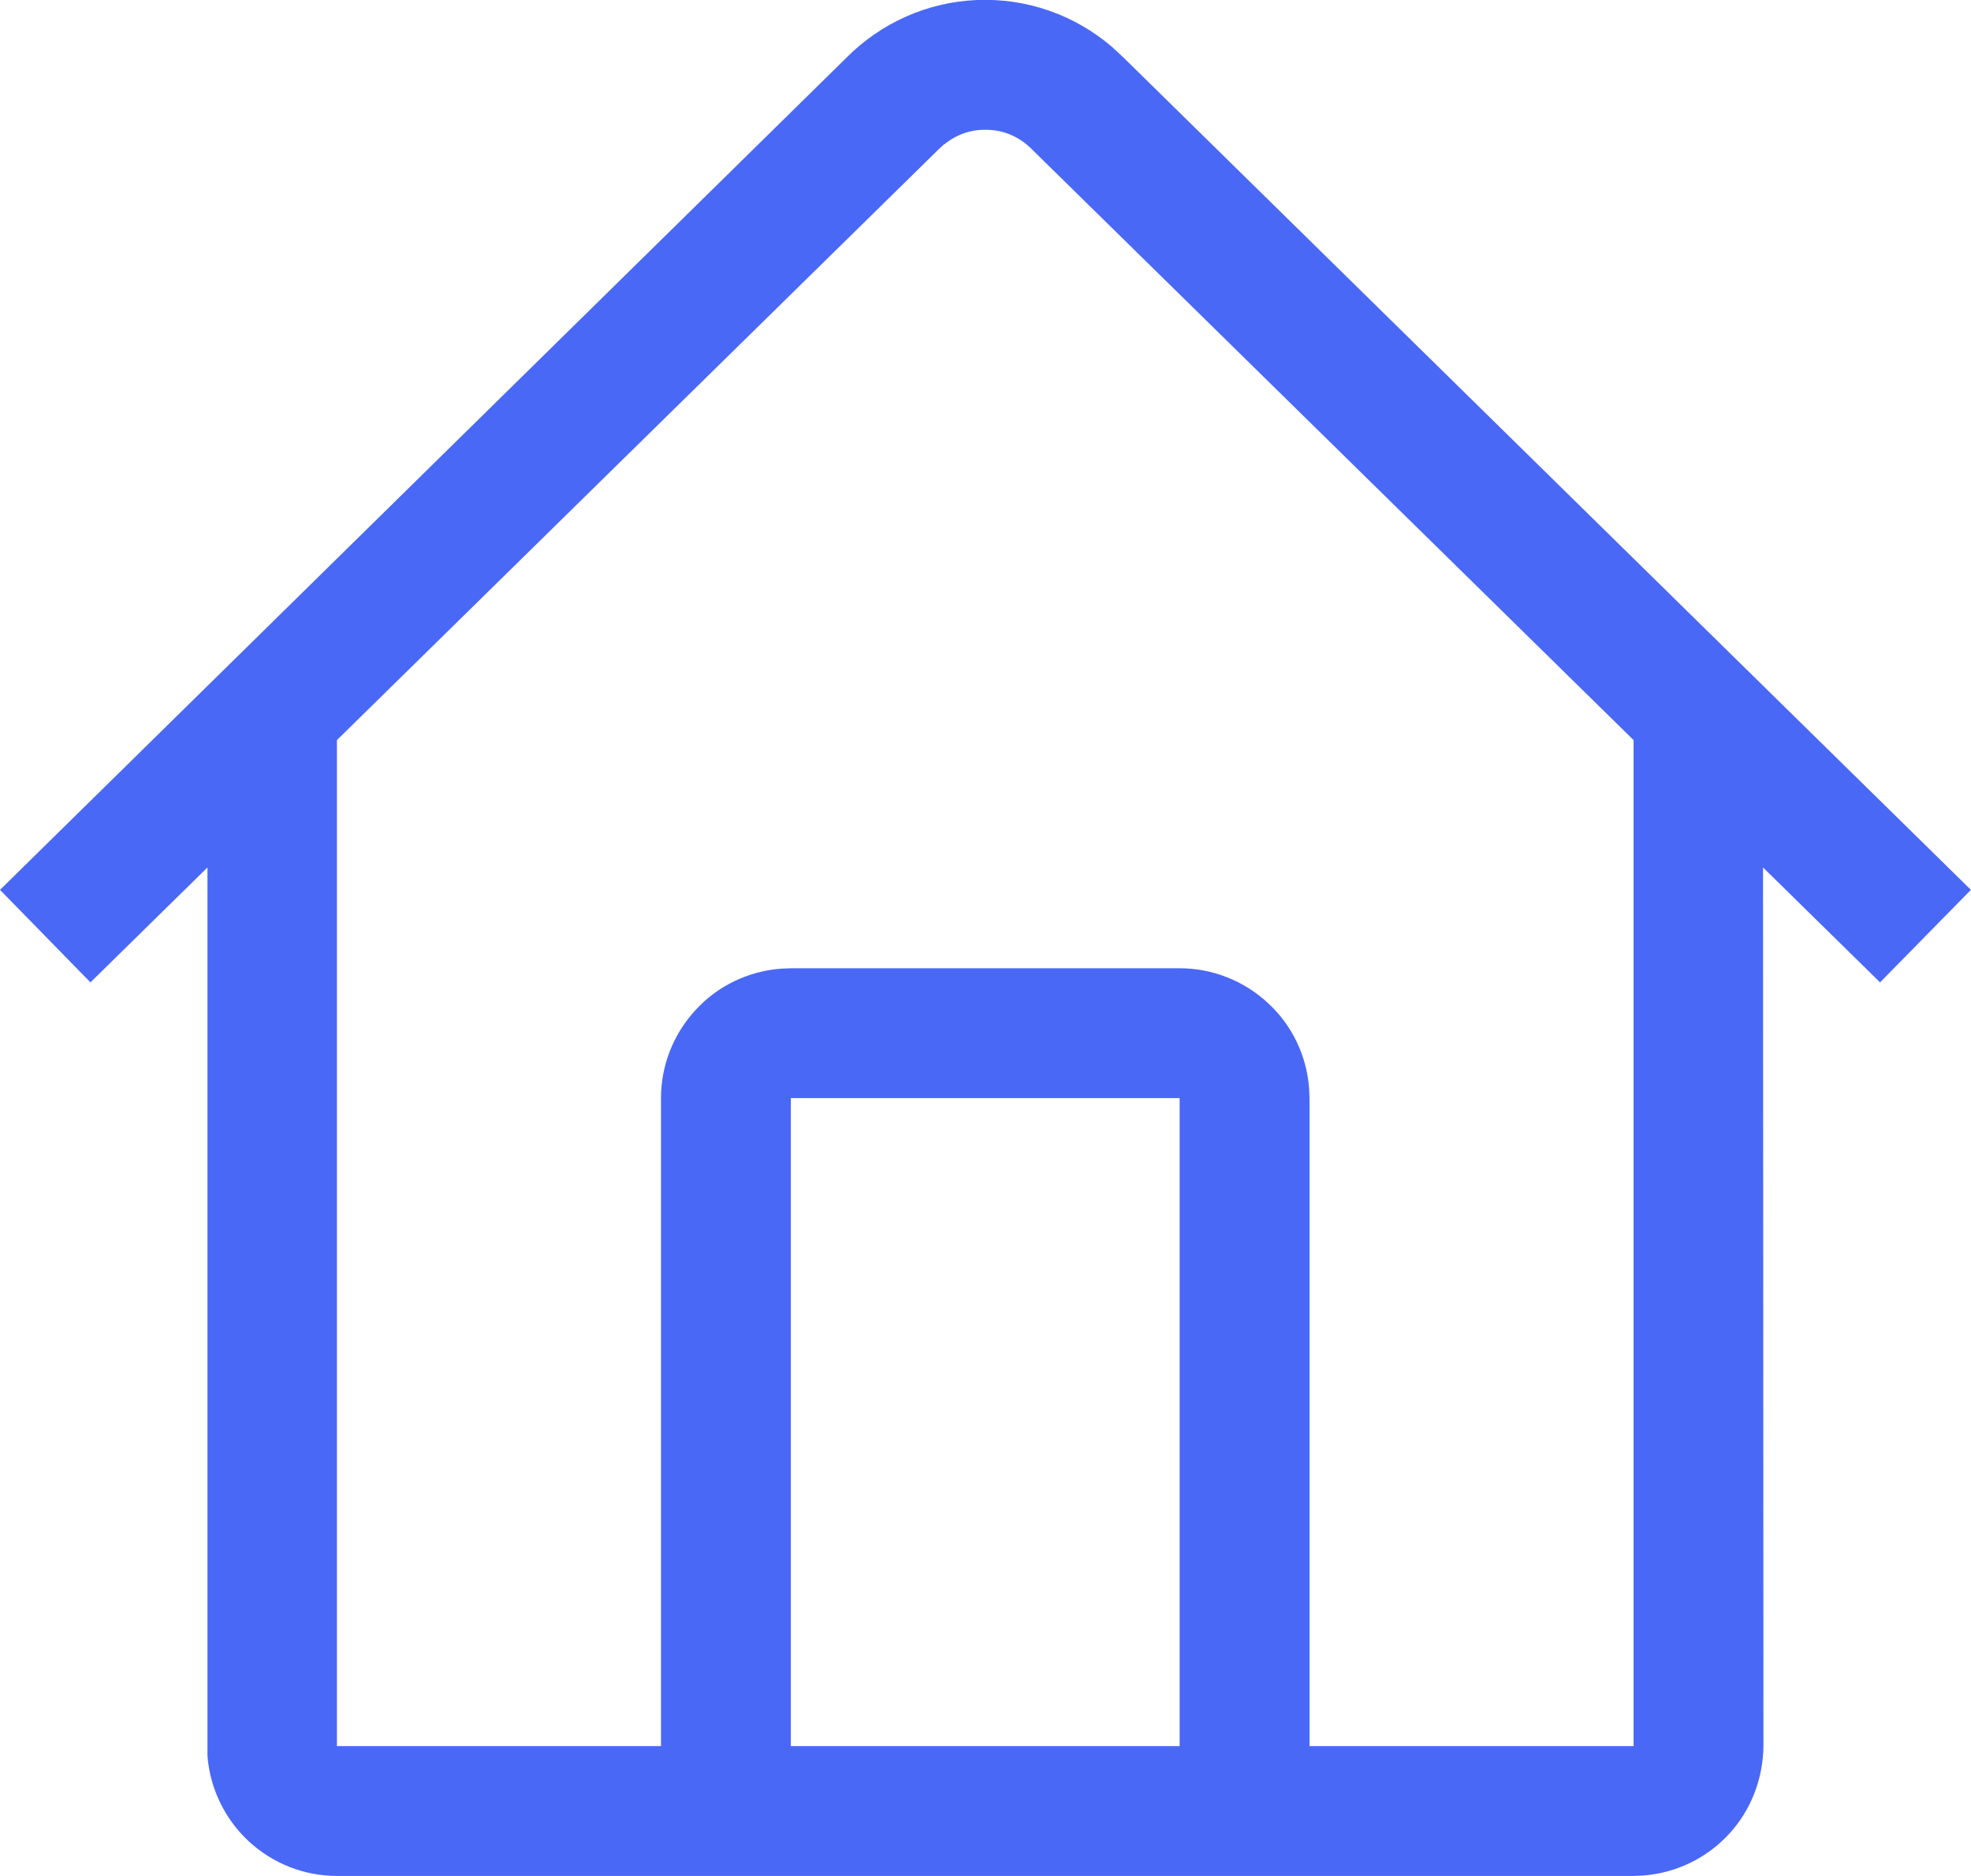 <svg width="47.501" height="45.223" viewBox="0 0 47.502 45.223" fill="none" xmlns="http://www.w3.org/2000/svg" xmlns:xlink="http://www.w3.org/1999/xlink">
	<desc>
			Created with Pixso.
	</desc>
	<defs/>
	<path id="Vector" d="M26.8 1.13L27.07 1.38L47.5 21.45L45.31 23.68L42.49 20.91L42.5 42.09C42.49 42.88 42.2 43.64 41.66 44.22C41.12 44.8 40.39 45.15 39.6 45.21L39.37 45.22L8.12 45.22C7.33 45.22 6.57 44.92 5.99 44.38C5.42 43.85 5.06 43.11 5 42.33L5 42.09L5 20.91L2.18 23.68L0 21.45L20.39 1.4C21.23 0.55 22.35 0.05 23.54 0C24.73 -0.05 25.89 0.35 26.8 1.13L26.8 1.13ZM22.76 3.47L22.61 3.61L8.12 17.84L8.12 42.09L15.93 42.09L15.93 26.47C15.93 25.68 16.23 24.92 16.77 24.34C17.3 23.76 18.04 23.41 18.82 23.35L19.06 23.34L28.43 23.34C29.22 23.34 29.98 23.64 30.56 24.18C31.14 24.71 31.49 25.45 31.55 26.23L31.56 26.47L31.56 42.09L39.37 42.09L39.37 17.84L24.84 3.57C24.56 3.3 24.2 3.14 23.82 3.13C23.43 3.11 23.06 3.23 22.76 3.48L22.76 3.47ZM28.43 26.47L19.06 26.47L19.06 42.09L28.43 42.09L28.43 26.47Z" fill="#4A68F6" fill-opacity="1" fill-rule="nonzero"/>
</svg>
